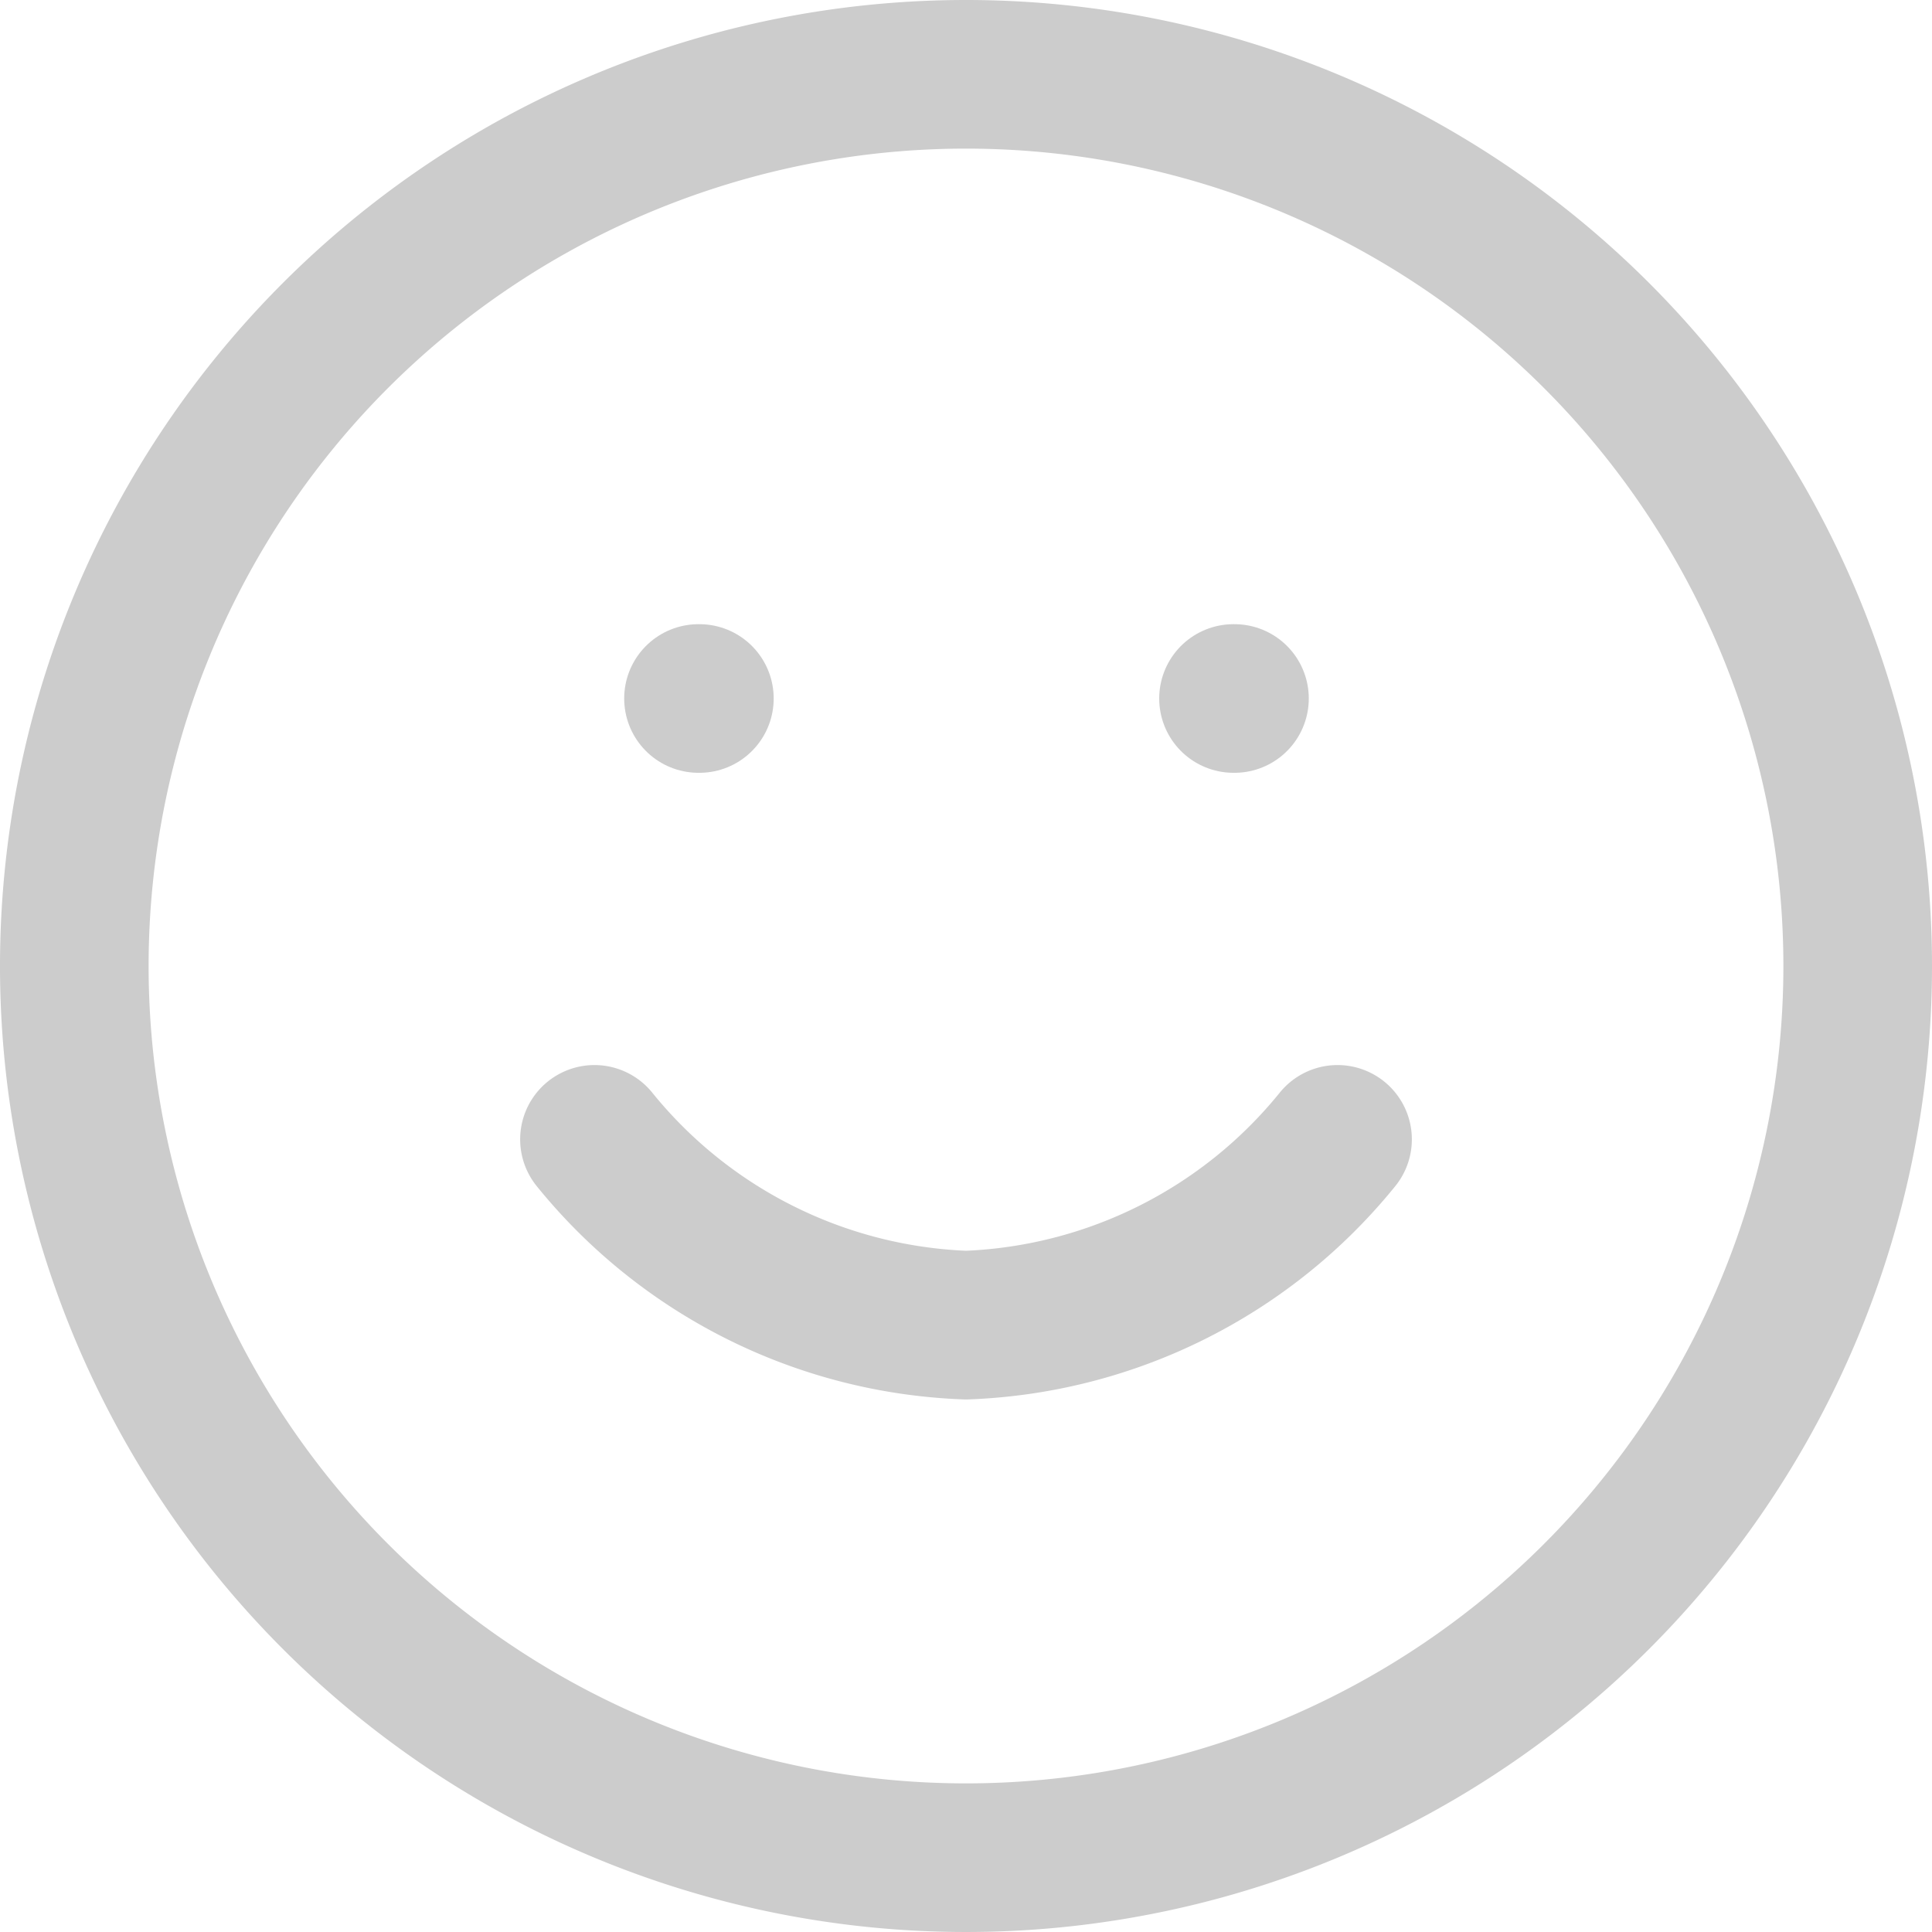 <svg xmlns="http://www.w3.org/2000/svg" width="26" height="26" viewBox="0 0 26 26">
  <g id="Icon_feather-smile" data-name="Icon feather-smile" transform="translate(1 1)">
    <path id="Path_4180" data-name="Path 4180" d="M26.5,14.5a12,12,0,1,1-12-12,12,12,0,0,1,12,12Z" transform="translate(-2.5 -2.5)" fill="none" stroke="rgba(0,0,0,0.2)" stroke-linecap="round" stroke-linejoin="round" stroke-width="2"/>
    <path id="Path_4181" data-name="Path 4181" d="M10,17.5A6.749,6.749,0,0,0,15,20a6.749,6.749,0,0,0,5-2.5" transform="translate(-3 -3.167)" fill="none" stroke="rgba(0,0,0,0.2)" stroke-linecap="round" stroke-linejoin="round" stroke-width="2"/>
    <path id="Path_4182" data-name="Path 4182" d="M11.25,11.25h.012" transform="translate(-2.85 -2.85)" fill="none" stroke="rgba(0,0,0,0.2)" stroke-linecap="round" stroke-linejoin="round" stroke-width="2"/>
    <path id="Path_4183" data-name="Path 4183" d="M18.75,11.25h.013" transform="translate(-3.15 -2.85)" fill="none" stroke="rgba(0,0,0,0.2)" stroke-linecap="round" stroke-linejoin="round" stroke-width="2"/>
  </g>
</svg>
